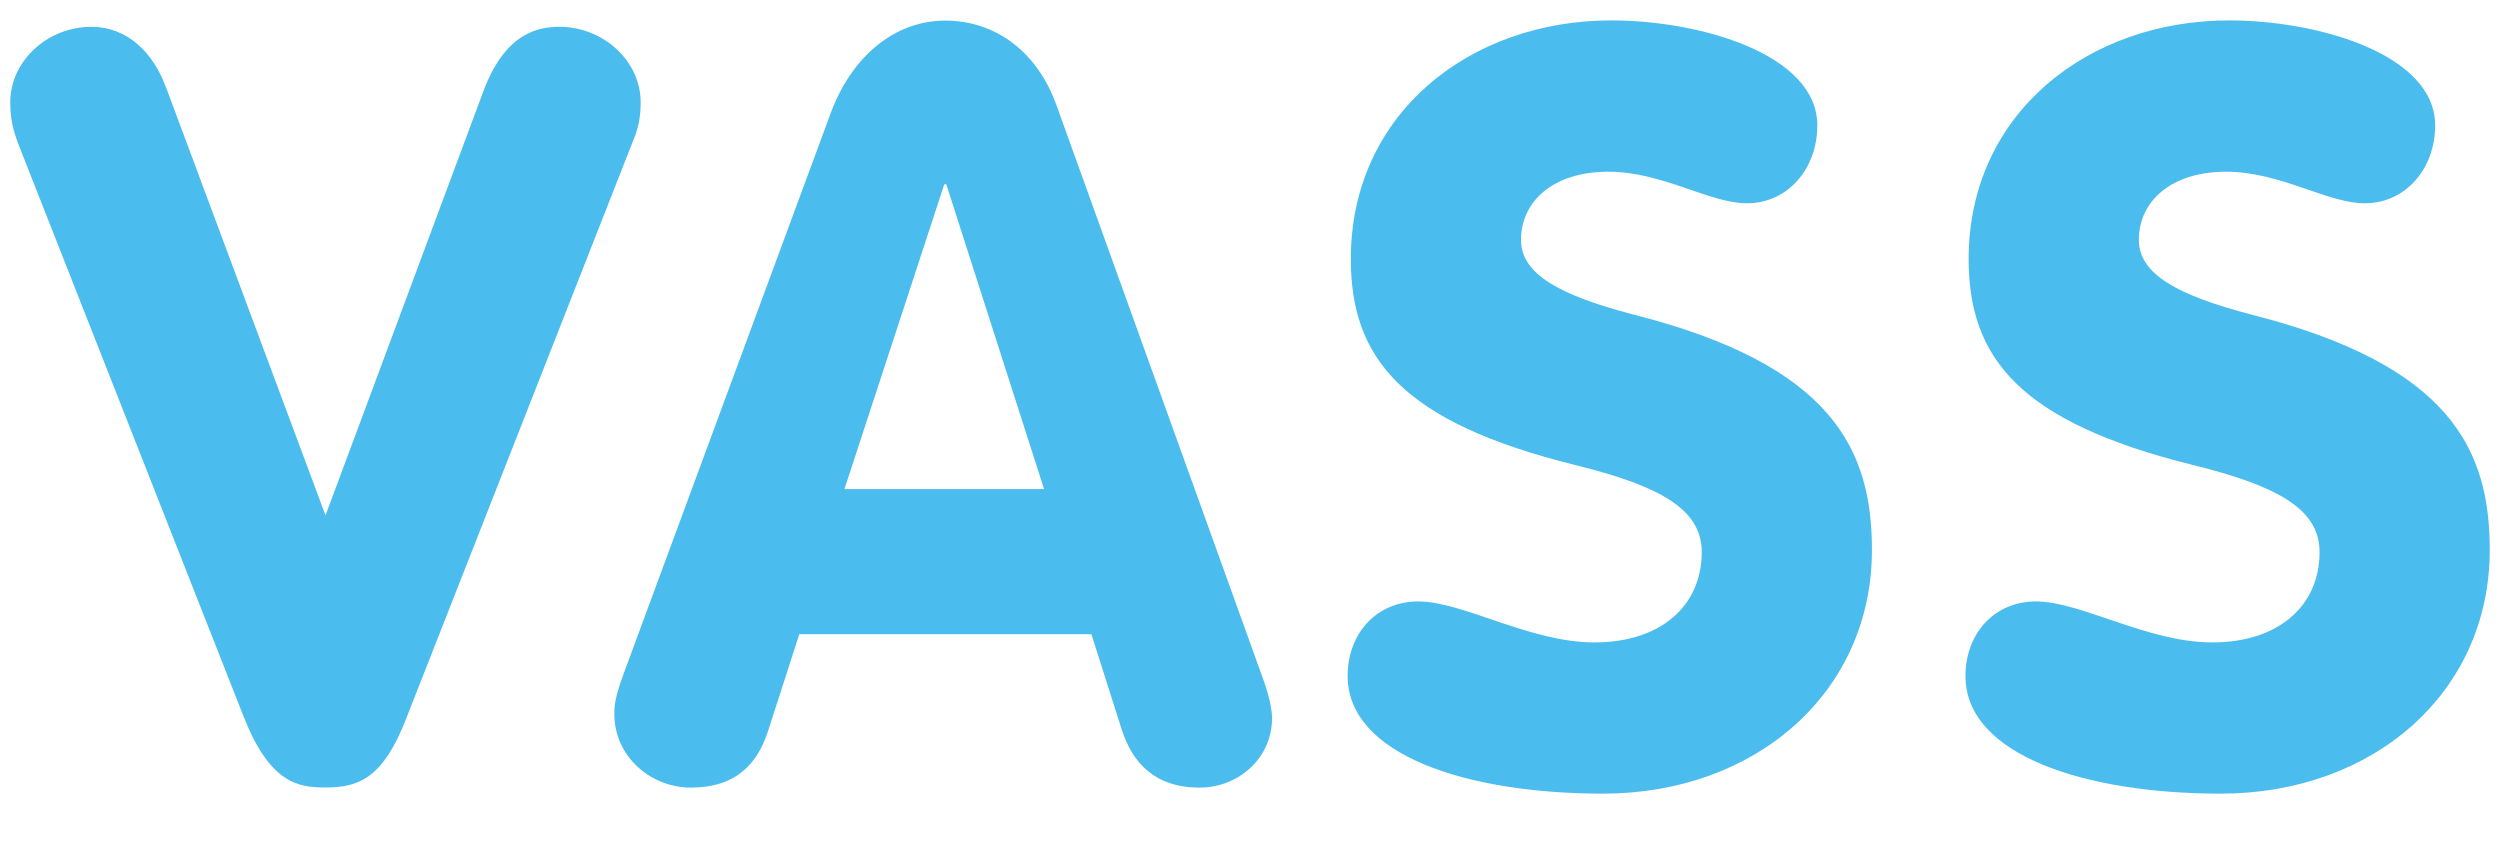 <svg viewBox="0 0 244 84.634" xmlns="http://www.w3.org/2000/svg" id="Capa_1" style="max-height: 500px" width="244" height="84.634"><path style="fill:#4bbcee; stroke-width:0px;" d="M16.18,8.46l15.59,41.84,15.38-41.32c2.15-5.84,5.43-6.36,7.48-6.36,4.2,0,7.9,3.28,7.9,7.38,0,1.33-.2,2.46-.72,3.69l-22.15,56.4c-2.26,5.84-4.61,6.77-7.9,6.77-2.67,0-5.43-.41-8-6.97L2.33,15.43c-.82-2.05-1.33-3.28-1.33-5.43,0-4.1,3.69-7.38,7.9-7.38,3.59,0,6.05,2.56,7.28,5.85Z"/><path style="fill:#4bbcee; stroke-width:0px;" d="M59.96,69.68c0-.92.1-1.64.82-3.69l20.3-54.96c2.05-5.54,6.26-9.02,11.18-9.02s9.02,3.08,10.87,8.31l20.2,56.09c.51,1.43.82,2.77.82,3.69,0,3.9-3.28,6.77-7.07,6.77-4.41,0-6.56-2.46-7.59-5.64l-2.97-9.33h-28.51l-3.08,9.54c-1.02,3.08-3.08,5.43-7.48,5.43-4,0-7.49-3.08-7.49-7.18ZM82.42,47.73h19.48l-9.54-29.74h-.2l-9.74,29.74Z"/><path style="fill:#4bbcee; stroke-width:0px;" d="M177.37,12.25c0,4.2-2.87,7.59-6.87,7.59-3.69,0-8.2-3.08-13.54-3.08s-8.51,2.87-8.51,6.66c0,3.38,3.9,5.43,10.97,7.28,19.38,4.92,23.28,13.13,23.28,22.97,0,13.95-11.38,23.79-26.25,23.79-13.33,0-24.92-3.79-24.92-11.48,0-4.2,2.87-7.28,6.87-7.28,4.41,0,10.87,4,17.23,4s10.46-3.49,10.46-8.82c0-4.2-4.1-6.46-12.41-8.51-16.92-4.2-21.84-10.46-21.84-20.1,0-14.15,11.59-23.28,25.43-23.28,8.61,0,20.1,3.28,20.1,10.25Z"/><path style="fill:#4bbcee; stroke-width:0px;" d="M237.67,12.25c0,4.2-2.87,7.59-6.87,7.59-3.69,0-8.2-3.08-13.54-3.08s-8.51,2.87-8.51,6.66c0,3.38,3.9,5.43,10.97,7.28,19.38,4.92,23.28,13.13,23.28,22.97,0,13.95-11.38,23.79-26.25,23.79-13.33,0-24.92-3.79-24.92-11.48,0-4.2,2.87-7.28,6.87-7.28,4.41,0,10.87,4,17.23,4s10.46-3.49,10.46-8.82c0-4.2-4.1-6.46-12.41-8.51-16.92-4.2-21.84-10.46-21.84-20.1,0-14.15,11.59-23.28,25.43-23.28,8.61,0,20.1,3.28,20.1,10.25Z"/><path style="fill:#4bbcee; stroke-width:0px;" d="M84.34,90.07v-2.07h15v2.07h-6.33v18.69h-2.28v-18.69h-6.39Z"/><path style="fill:#4bbcee; stroke-width:0px;" d="M102.28,108.76v-20.76h12.63v2.04h-10.32v7.17h8.52v2.01h-8.52v7.5h10.32v2.04h-12.63Z"/><path style="fill:#4bbcee; stroke-width:0px;" d="M117.04,108.76l5.7-20.76h5.04l5.7,20.76h-2.28l-1.5-5.34h-8.88l-1.5,5.34h-2.28ZM124.48,89.98l-3.15,11.37h7.86l-3.15-11.37h-1.56Z"/><path style="fill:#4bbcee; stroke-width:0px;" d="M136.75,108.76v-20.76h4.17l5.88,17.55,5.88-17.55h4.17v20.76h-2.31v-18.3h-.42l-6.03,17.55h-2.58l-6.03-17.55h-.42v18.3h-2.31Z"/></svg>